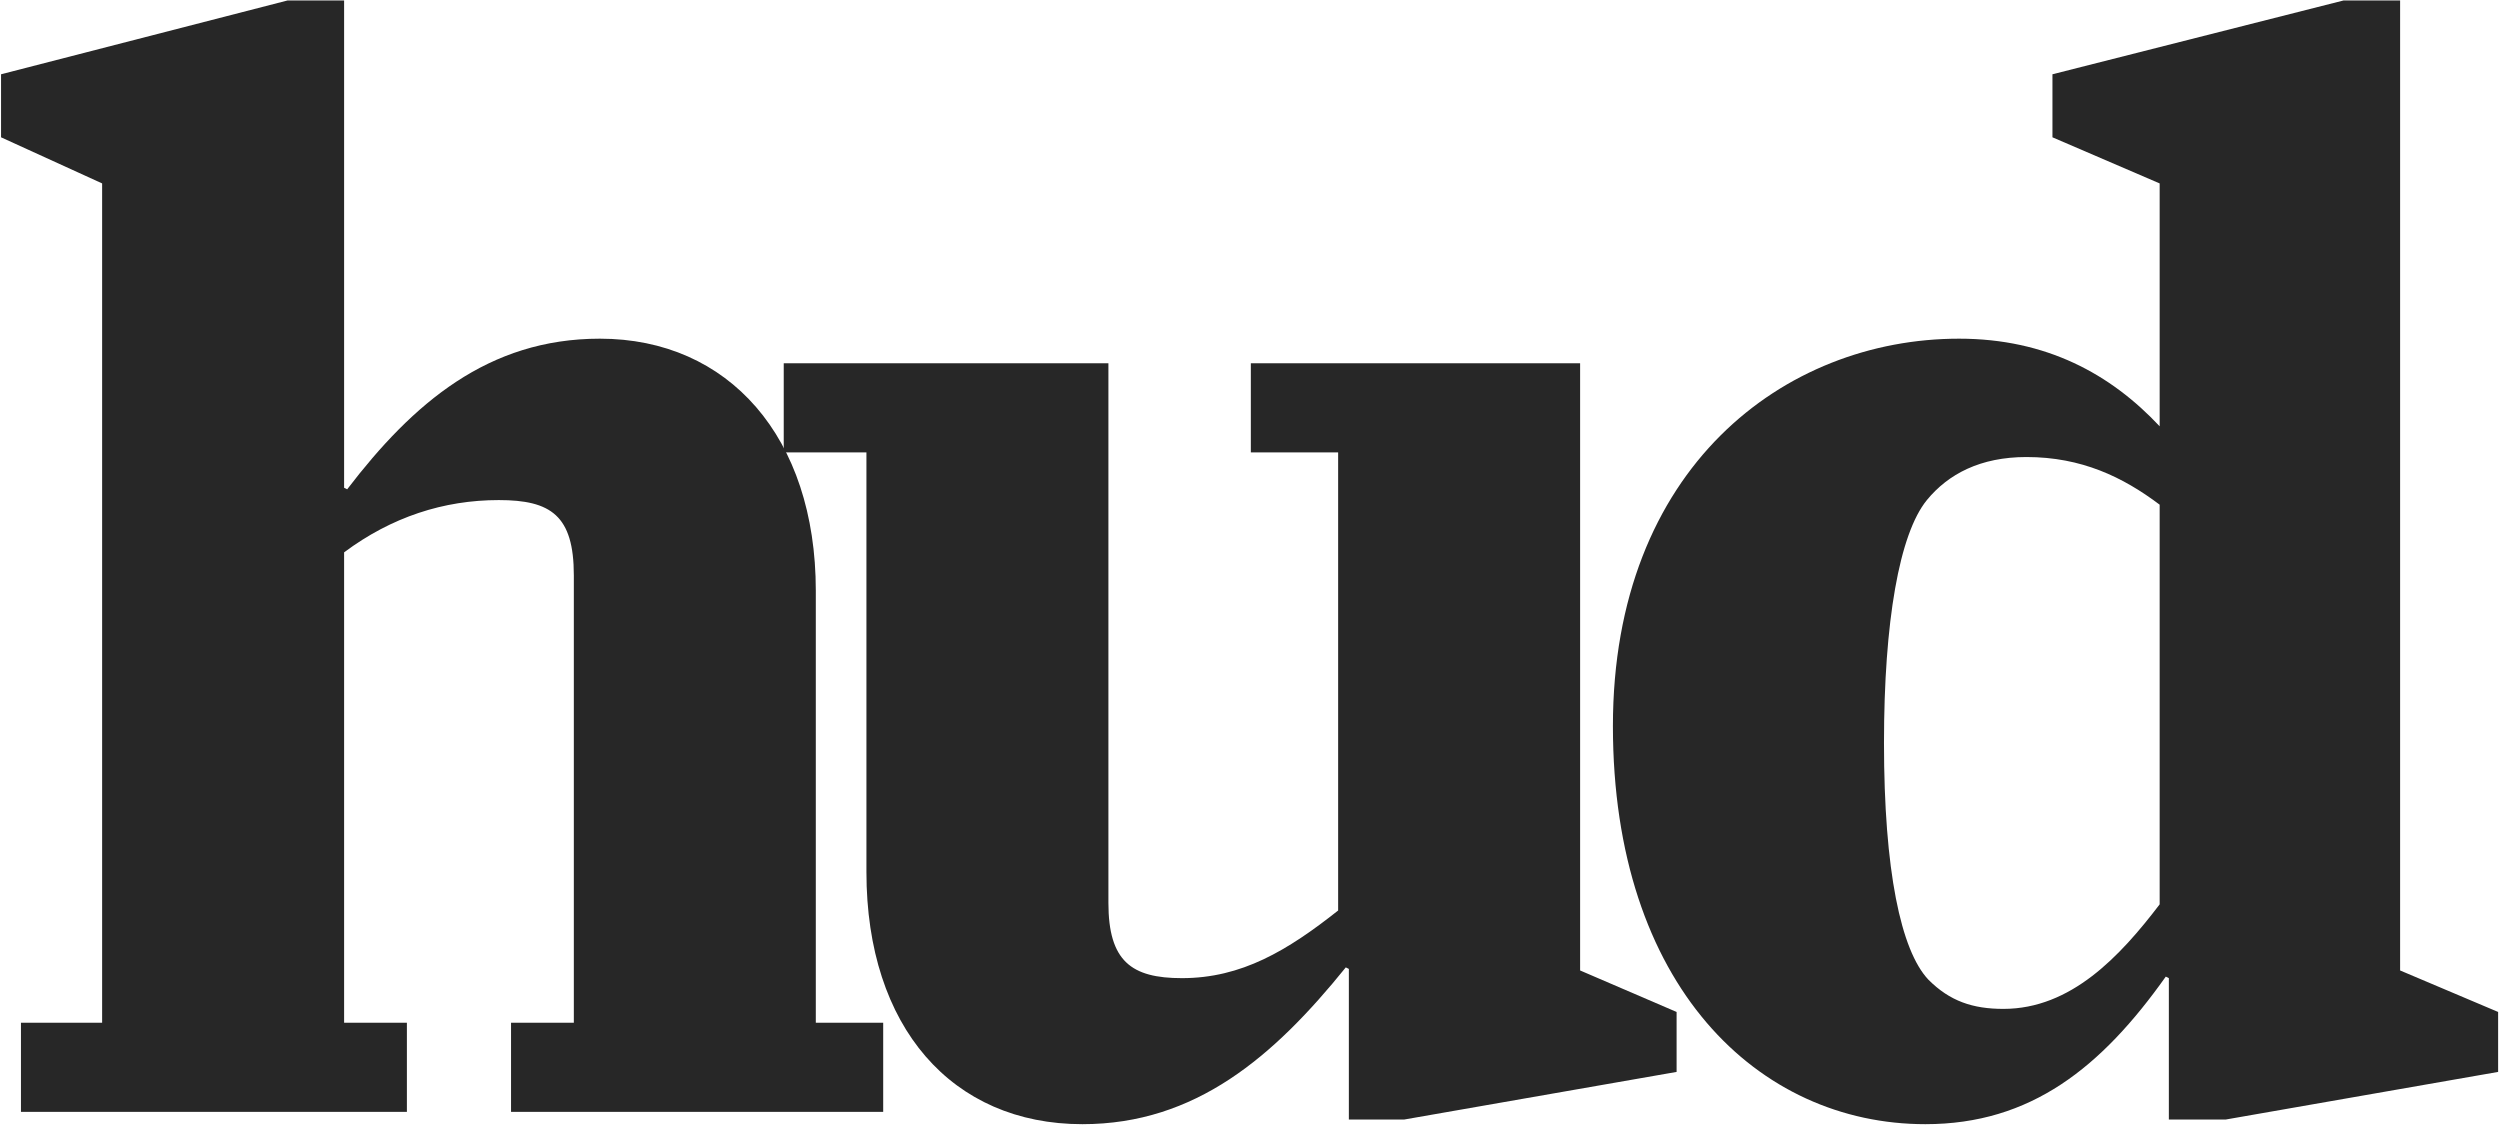 <svg width="1041" height="469" viewBox="0 0 1041 469" fill="none" xmlns="http://www.w3.org/2000/svg">
<path d="M8.726 462.987V425.862H42.525V76.375L0.436 57.173V30.929L119.689 0.205H143.285V203.112L144.56 203.752C171.982 167.907 203.23 141.024 249.784 141.024C303.352 141.024 339.702 181.989 339.702 245.998V425.862H367.762V462.987H212.796V425.862H238.943V239.597C238.943 214.634 229.377 208.233 207.694 208.233C184.736 208.233 163.054 215.274 143.285 229.996V425.862H169.431V462.987H8.726Z" fill="#272727"/>
<path d="M450.701 468.107C396.495 468.107 360.782 427.782 360.782 363.133V188.39H326.345V151.265H461.542V375.935C461.542 400.258 471.108 407.299 492.152 407.299C517.023 407.299 536.155 395.778 557.2 379.136V188.39H520.85V151.265H657.959V404.099L698.136 421.381V446.345L584.622 466.187H561.664V403.459L560.388 402.819C530.416 439.944 497.892 468.107 450.701 468.107Z" fill="#272727"/>
<path d="M801.712 468.107C732.2 468.107 671.617 410.5 671.617 302.325C671.617 194.791 743.041 141.024 815.741 141.024C852.091 141.024 878.876 155.746 899.283 177.509V76.375L854.642 57.173V30.929L975.809 0.205H999.405V404.099L1040.22 421.381V446.345L926.705 466.187H903.109V407.299L901.834 406.659C875.049 444.424 845.714 468.107 801.712 468.107ZM834.235 420.101C862.295 420.101 882.702 398.338 899.283 376.575V210.153C883.977 198.632 866.759 190.31 843.801 190.31C824.67 190.31 811.277 197.351 802.349 208.233C790.87 222.315 784.493 258.8 784.493 309.366C784.493 362.493 791.508 395.778 802.987 407.939C811.915 416.901 821.481 420.101 834.235 420.101Z" fill="#272727"/>
</svg>

